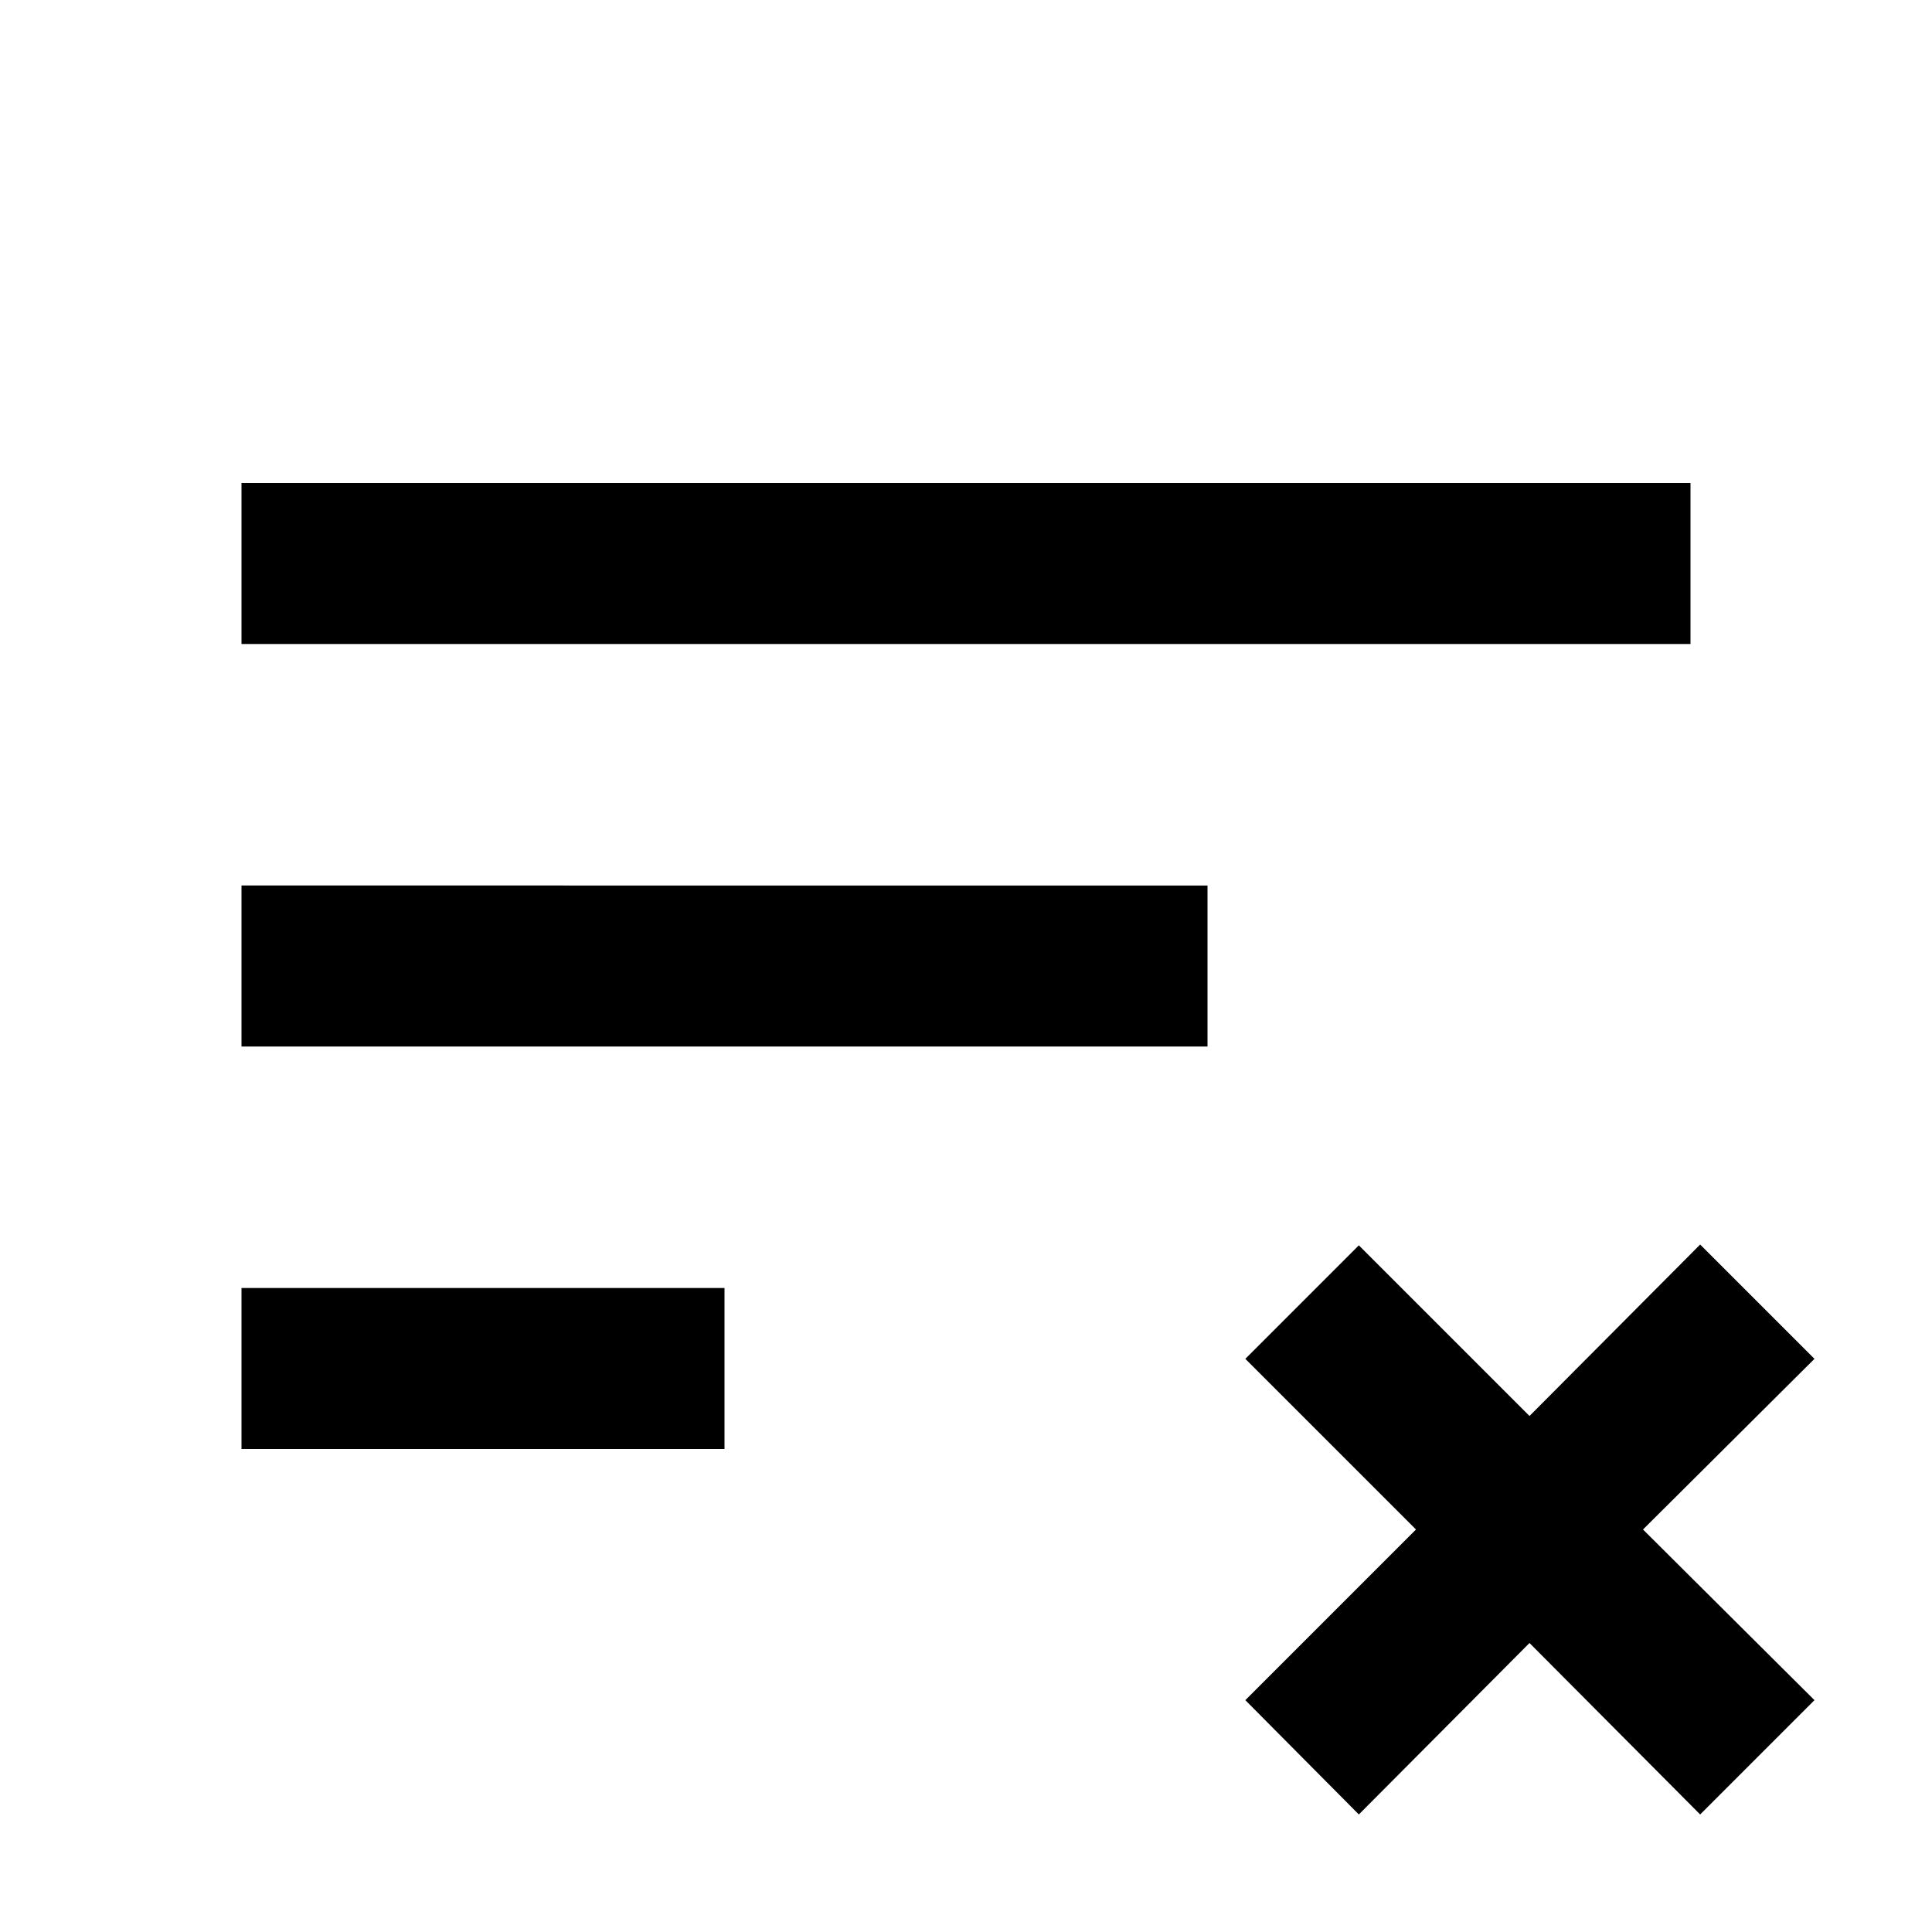 <svg xmlns="http://www.w3.org/2000/svg" viewBox="0 0 24 24"><path d="M3 13h12v-2H3m0-5v2h18V6M3 18h6v-2H3v2m19.54-1.12L20.41 19l2.13 2.12-1.42 1.42L19 20.41l-2.12 2.13-1.41-1.42L17.59 19l-2.12-2.12 1.41-1.41L19 17.59l2.12-2.13 1.42 1.42"/></svg>
